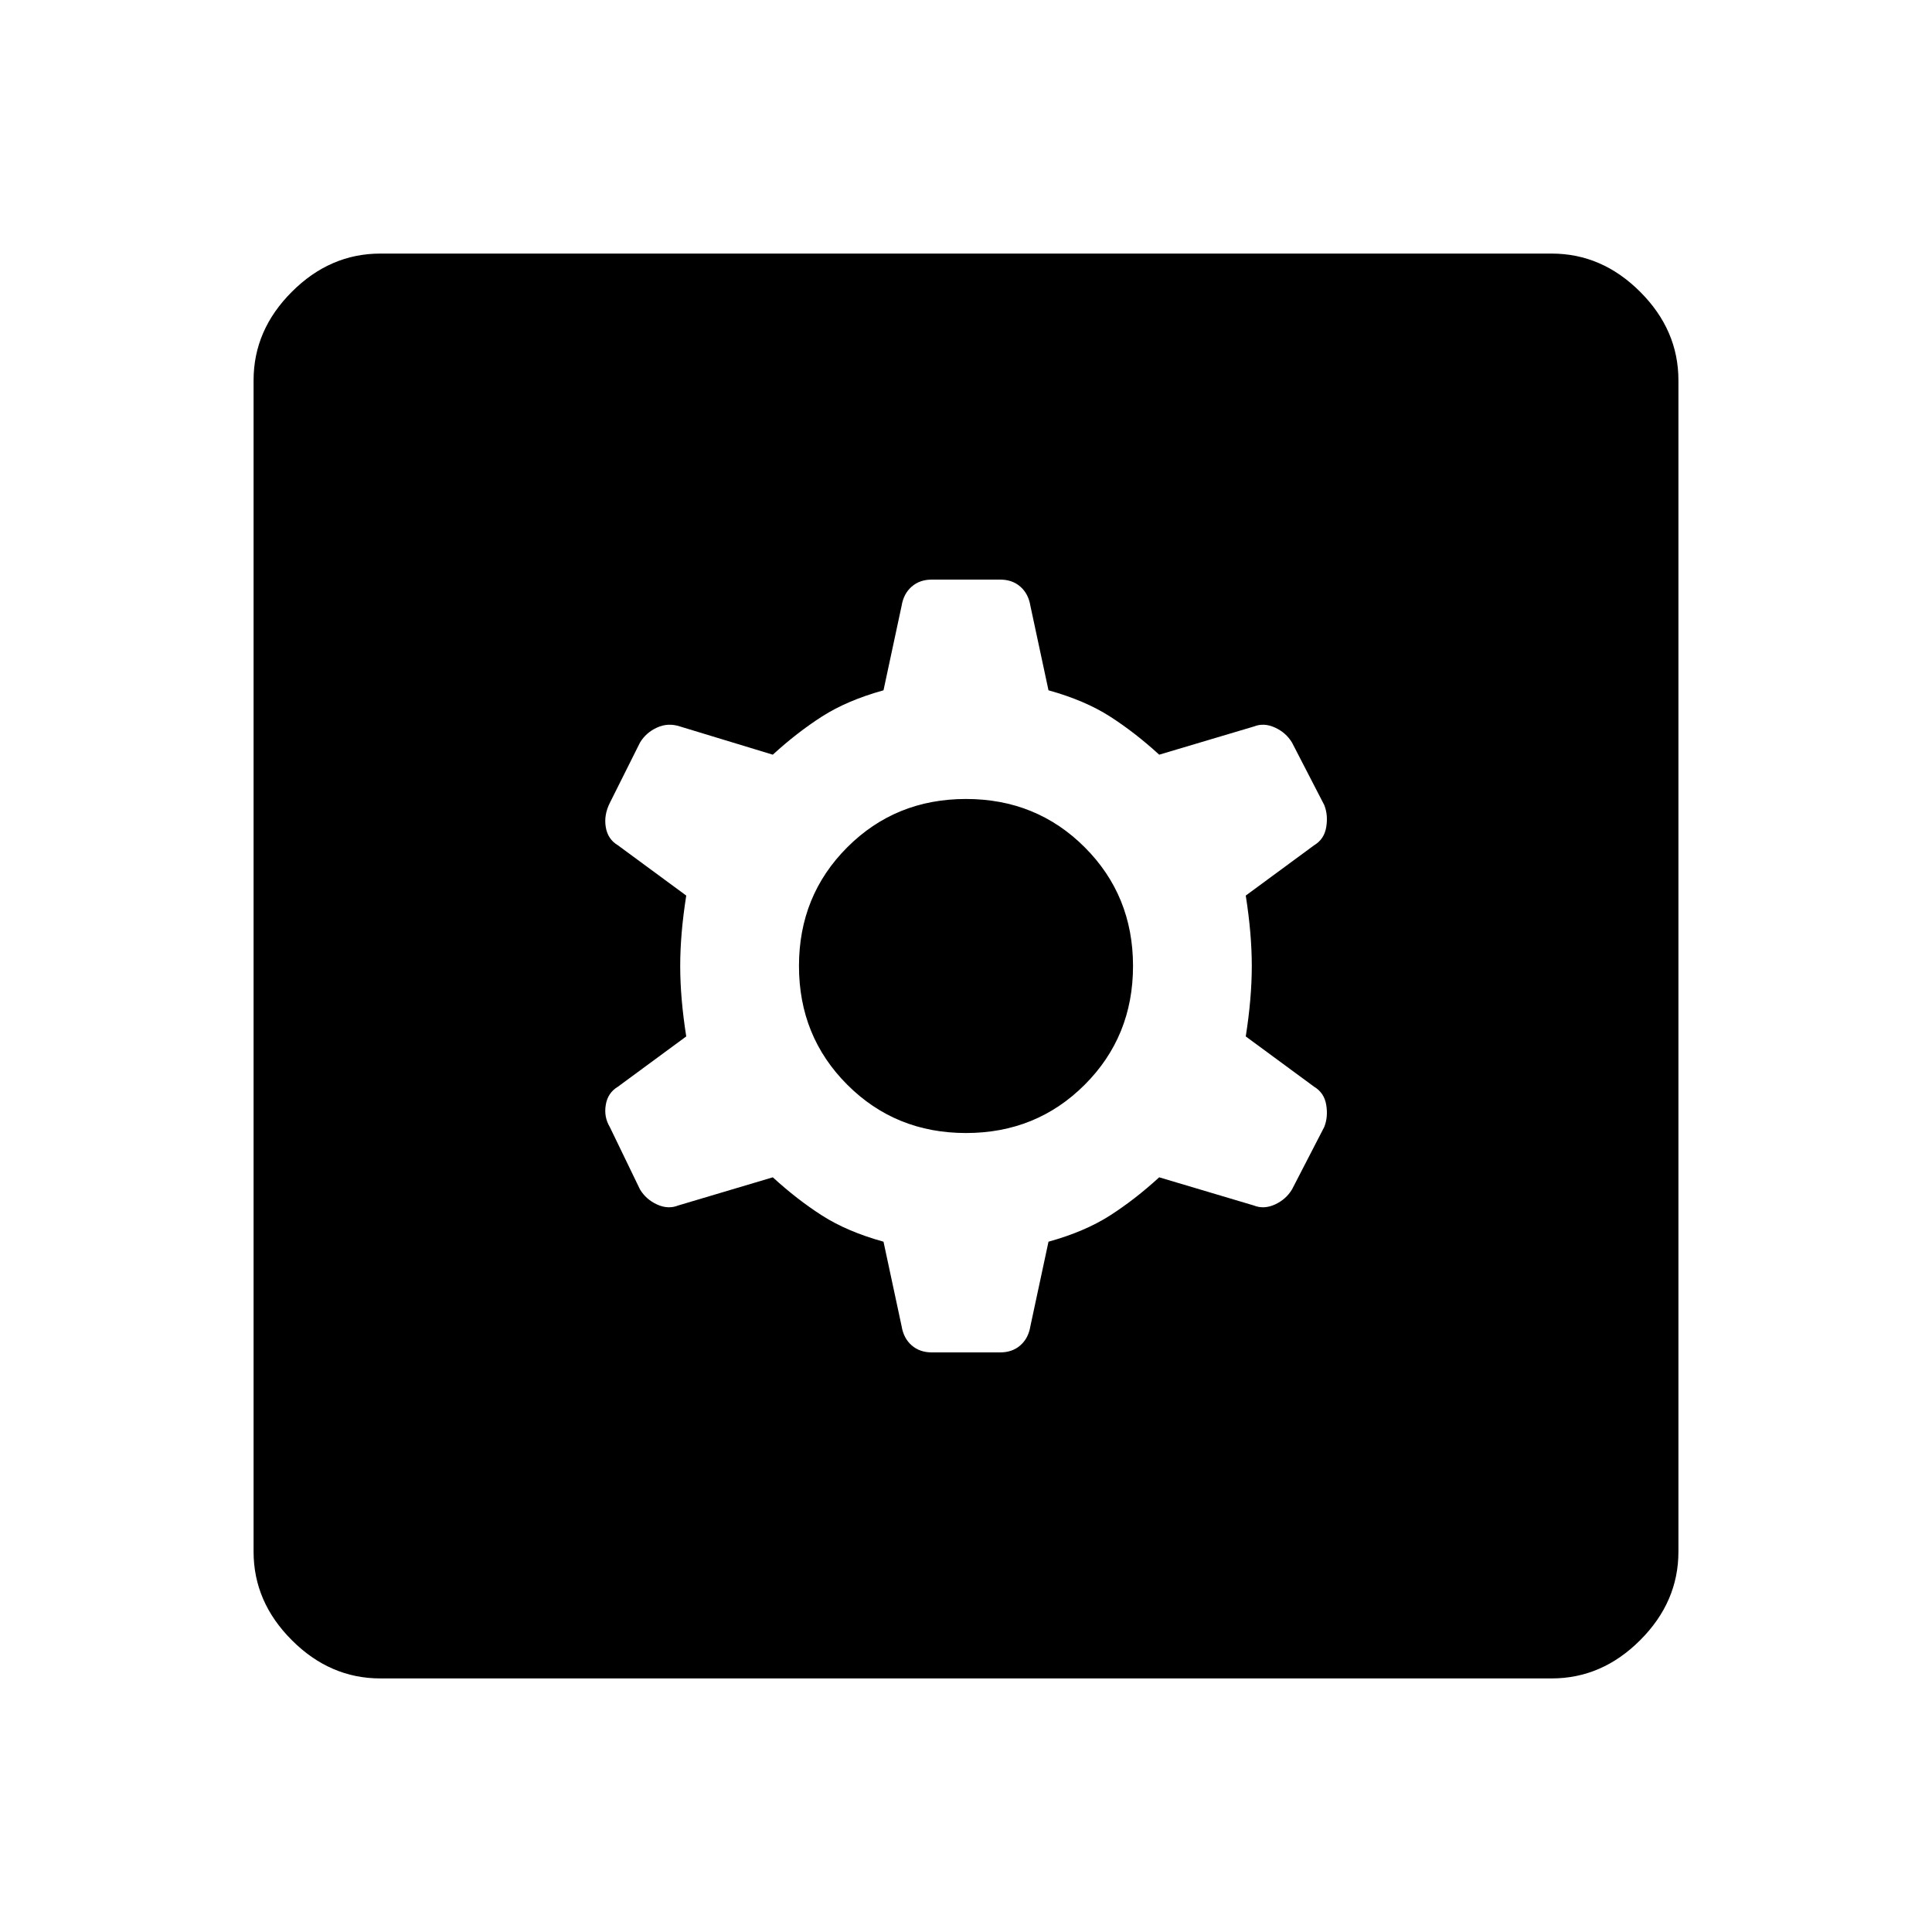 <svg xmlns="http://www.w3.org/2000/svg" height="40" width="40"><path d="M7.875 34.75q-1.042 0-1.833-.792-.792-.791-.792-1.833V7.875q0-1.042.792-1.833.791-.792 1.833-.792h24.25q1.042 0 1.833.792.792.791.792 1.833v24.25q0 1.042-.792 1.833-.791.792-1.833.792ZM19.292 28h1.416q.25 0 .417-.146.167-.146.208-.396l.375-1.75q.75-.208 1.271-.541.521-.334 1.021-.792l1.958.583q.209.084.438-.02.229-.105.354-.313l.667-1.292q.083-.208.041-.458-.041-.25-.25-.375l-1.416-1.042q.125-.791.125-1.458 0-.667-.125-1.458l1.416-1.042q.209-.125.25-.375.042-.25-.041-.458l-.667-1.292q-.125-.208-.354-.312-.229-.105-.438-.021L24 15.625q-.5-.458-1.021-.792-.521-.333-1.271-.541l-.375-1.75q-.041-.25-.208-.396-.167-.146-.417-.146h-1.416q-.25 0-.417.146-.167.146-.208.396l-.375 1.75q-.75.208-1.271.541-.521.334-1.021.792l-1.917-.583q-.25-.084-.479.021-.229.104-.354.312l-.625 1.25q-.125.25-.083.5.041.25.25.375l1.416 1.042q-.125.791-.125 1.458 0 .667.125 1.458L12.792 22.5q-.209.125-.25.375-.042.25.083.458l.625 1.292q.125.208.354.313.229.104.438.02L16 24.375q.5.458 1.021.792.521.333 1.271.541l.375 1.75q.041.25.208.396.167.146.417.146ZM20 23.458q-1.458 0-2.458-1-1-1-1-2.458 0-1.458 1-2.458 1-1 2.458-1 1.458 0 2.458 1 1 1 1 2.458 0 1.458-1 2.458-1 1-2.458 1Z"/></svg>